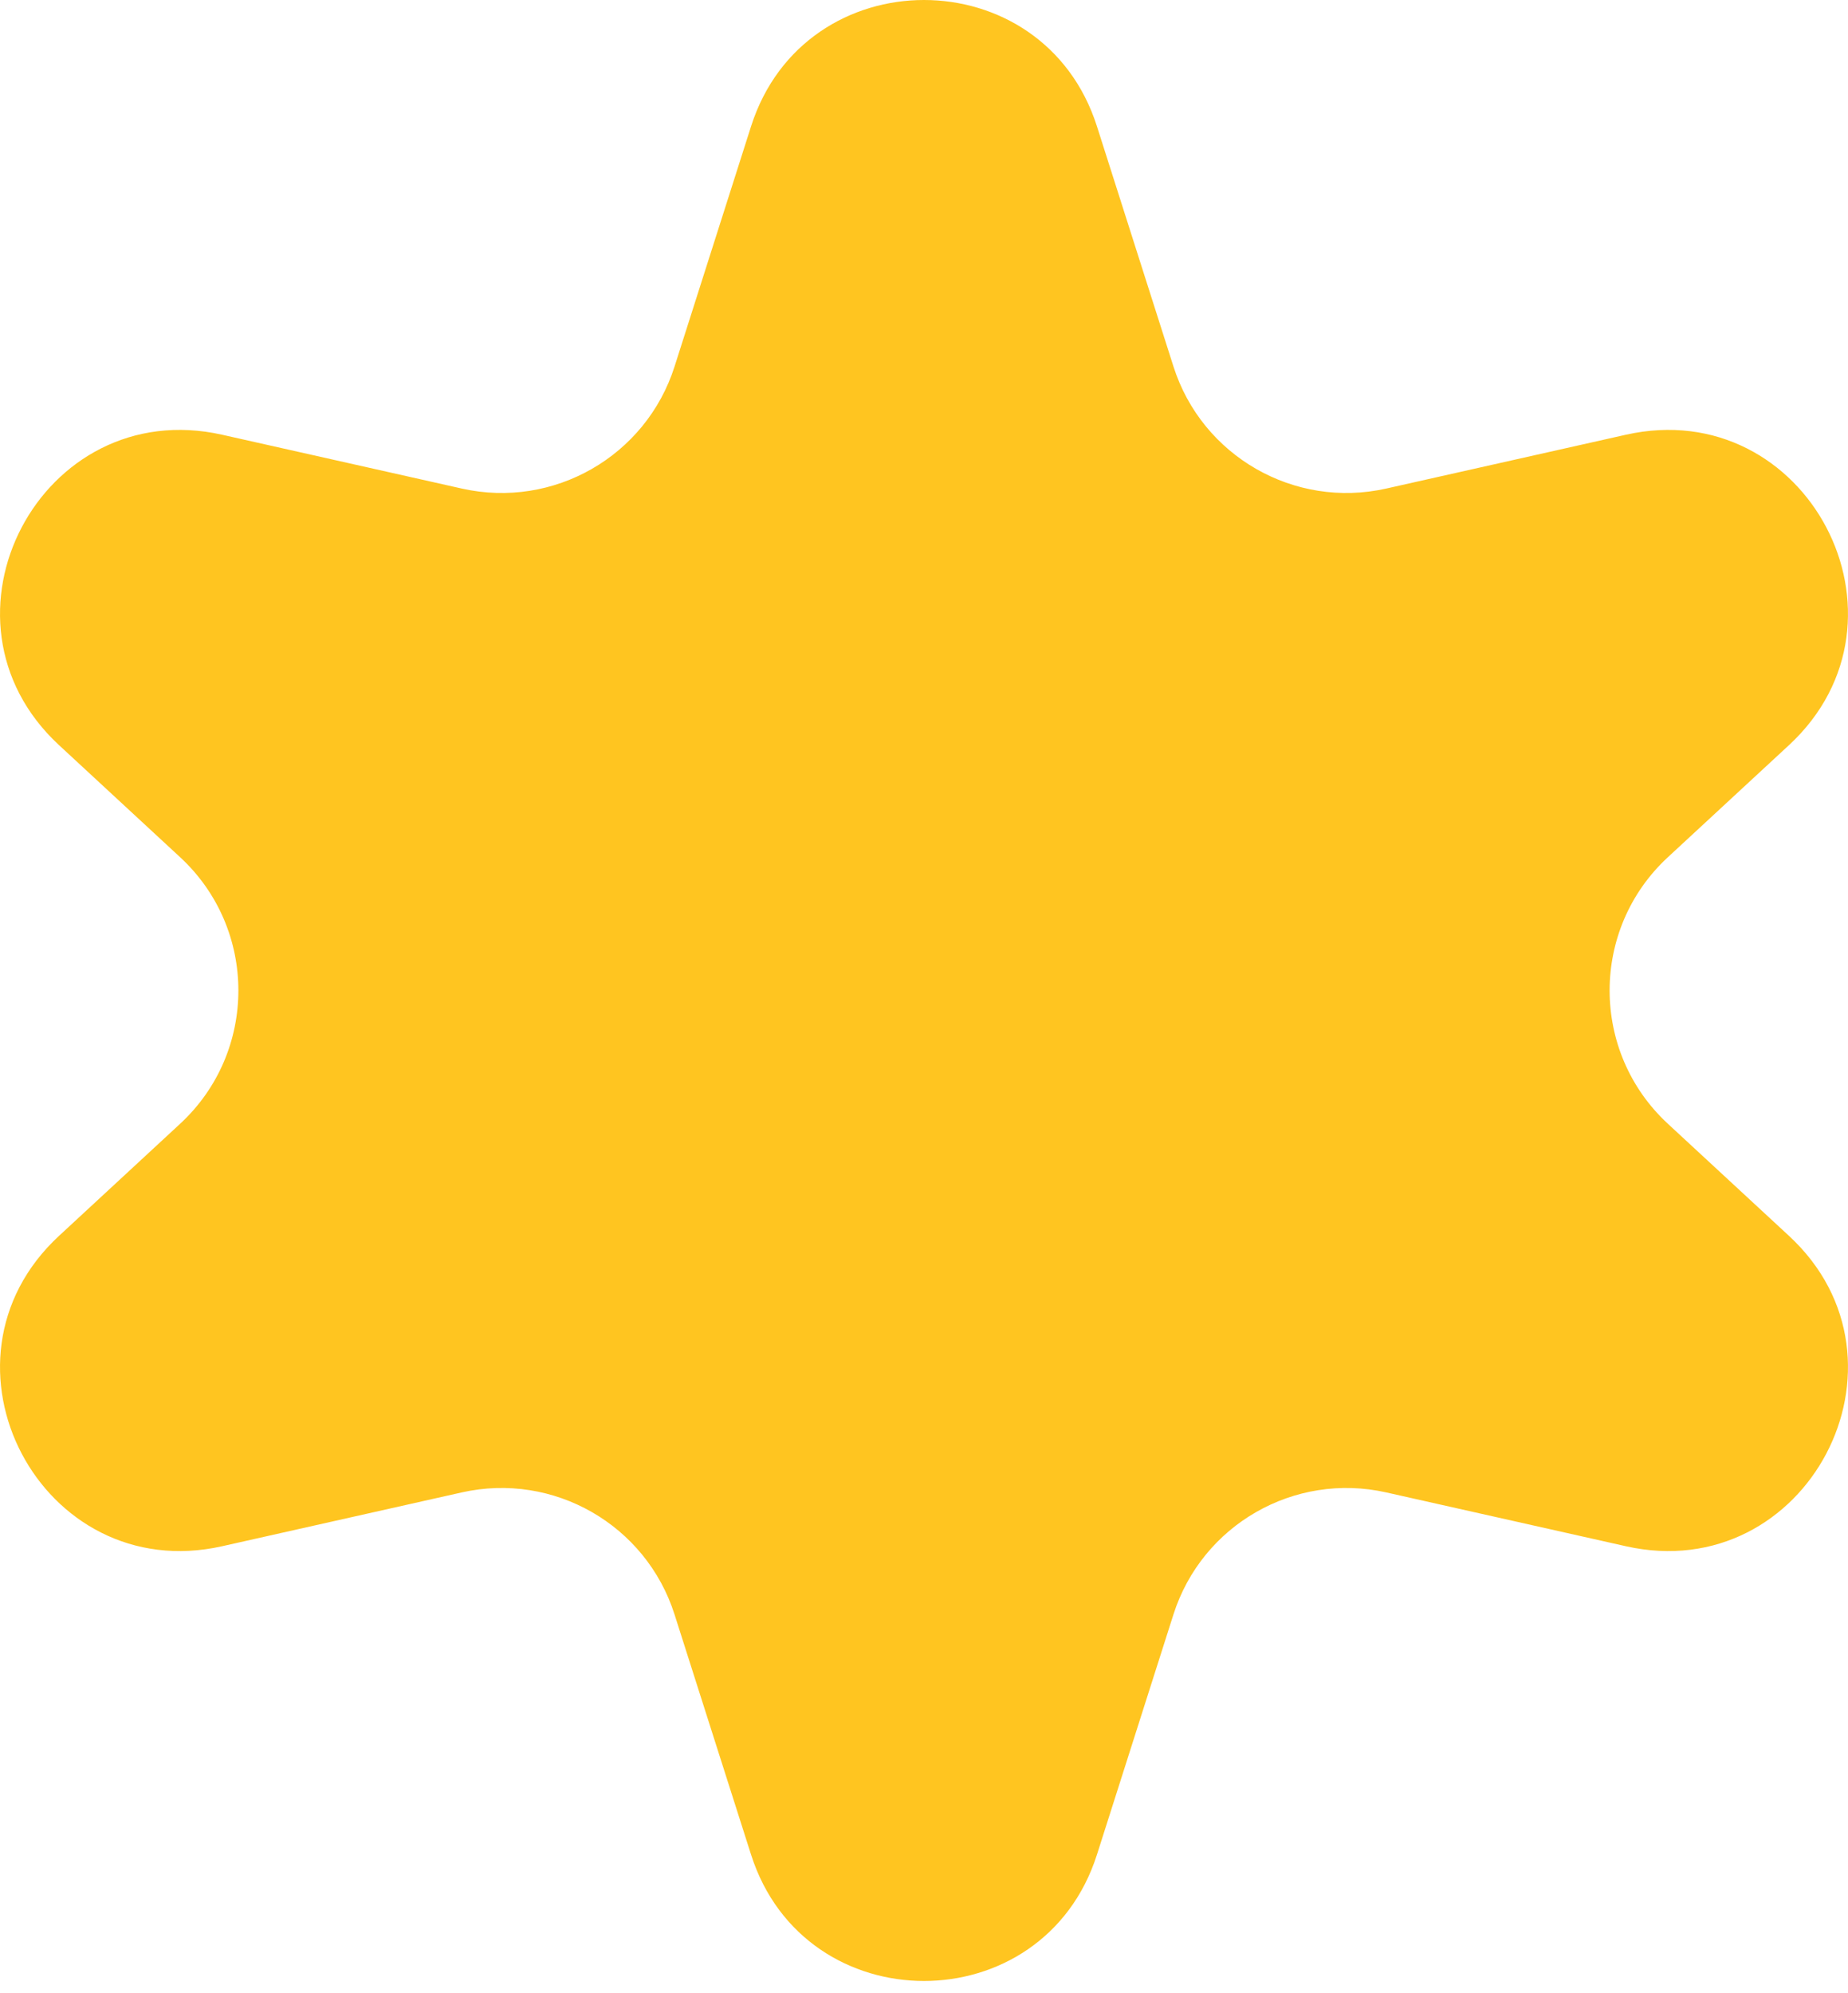 <svg width="102" height="110" viewBox="0 0 102 110" fill="none" xmlns="http://www.w3.org/2000/svg">
<path d="M41.452 6.98C44.416 -2.327 57.584 -2.326 60.548 6.98L64.769 20.228C66.345 25.178 71.444 28.103 76.513 26.964L89.738 23.994C99.73 21.75 106.257 34.171 98.74 41.127L92.057 47.312C87.771 51.278 87.771 58.055 92.057 62.022L98.74 68.207C106.257 75.163 99.73 87.583 89.738 85.339L76.513 82.369C71.444 81.231 66.345 84.155 64.768 89.105L60.548 102.354C57.584 111.66 44.416 111.66 41.452 102.354L37.231 89.105C35.655 84.155 30.556 81.231 25.487 82.369L12.262 85.339C2.27 87.583 -4.257 75.163 3.26 68.207L9.943 62.022C14.229 58.055 14.229 51.278 9.943 47.312L3.26 41.127C-4.257 34.171 2.27 21.75 12.262 23.994L25.487 26.964C30.556 28.103 35.655 25.178 37.232 20.228L41.452 6.98Z" fill="#FFBF08" fill-opacity="0.9"/>
</svg>
